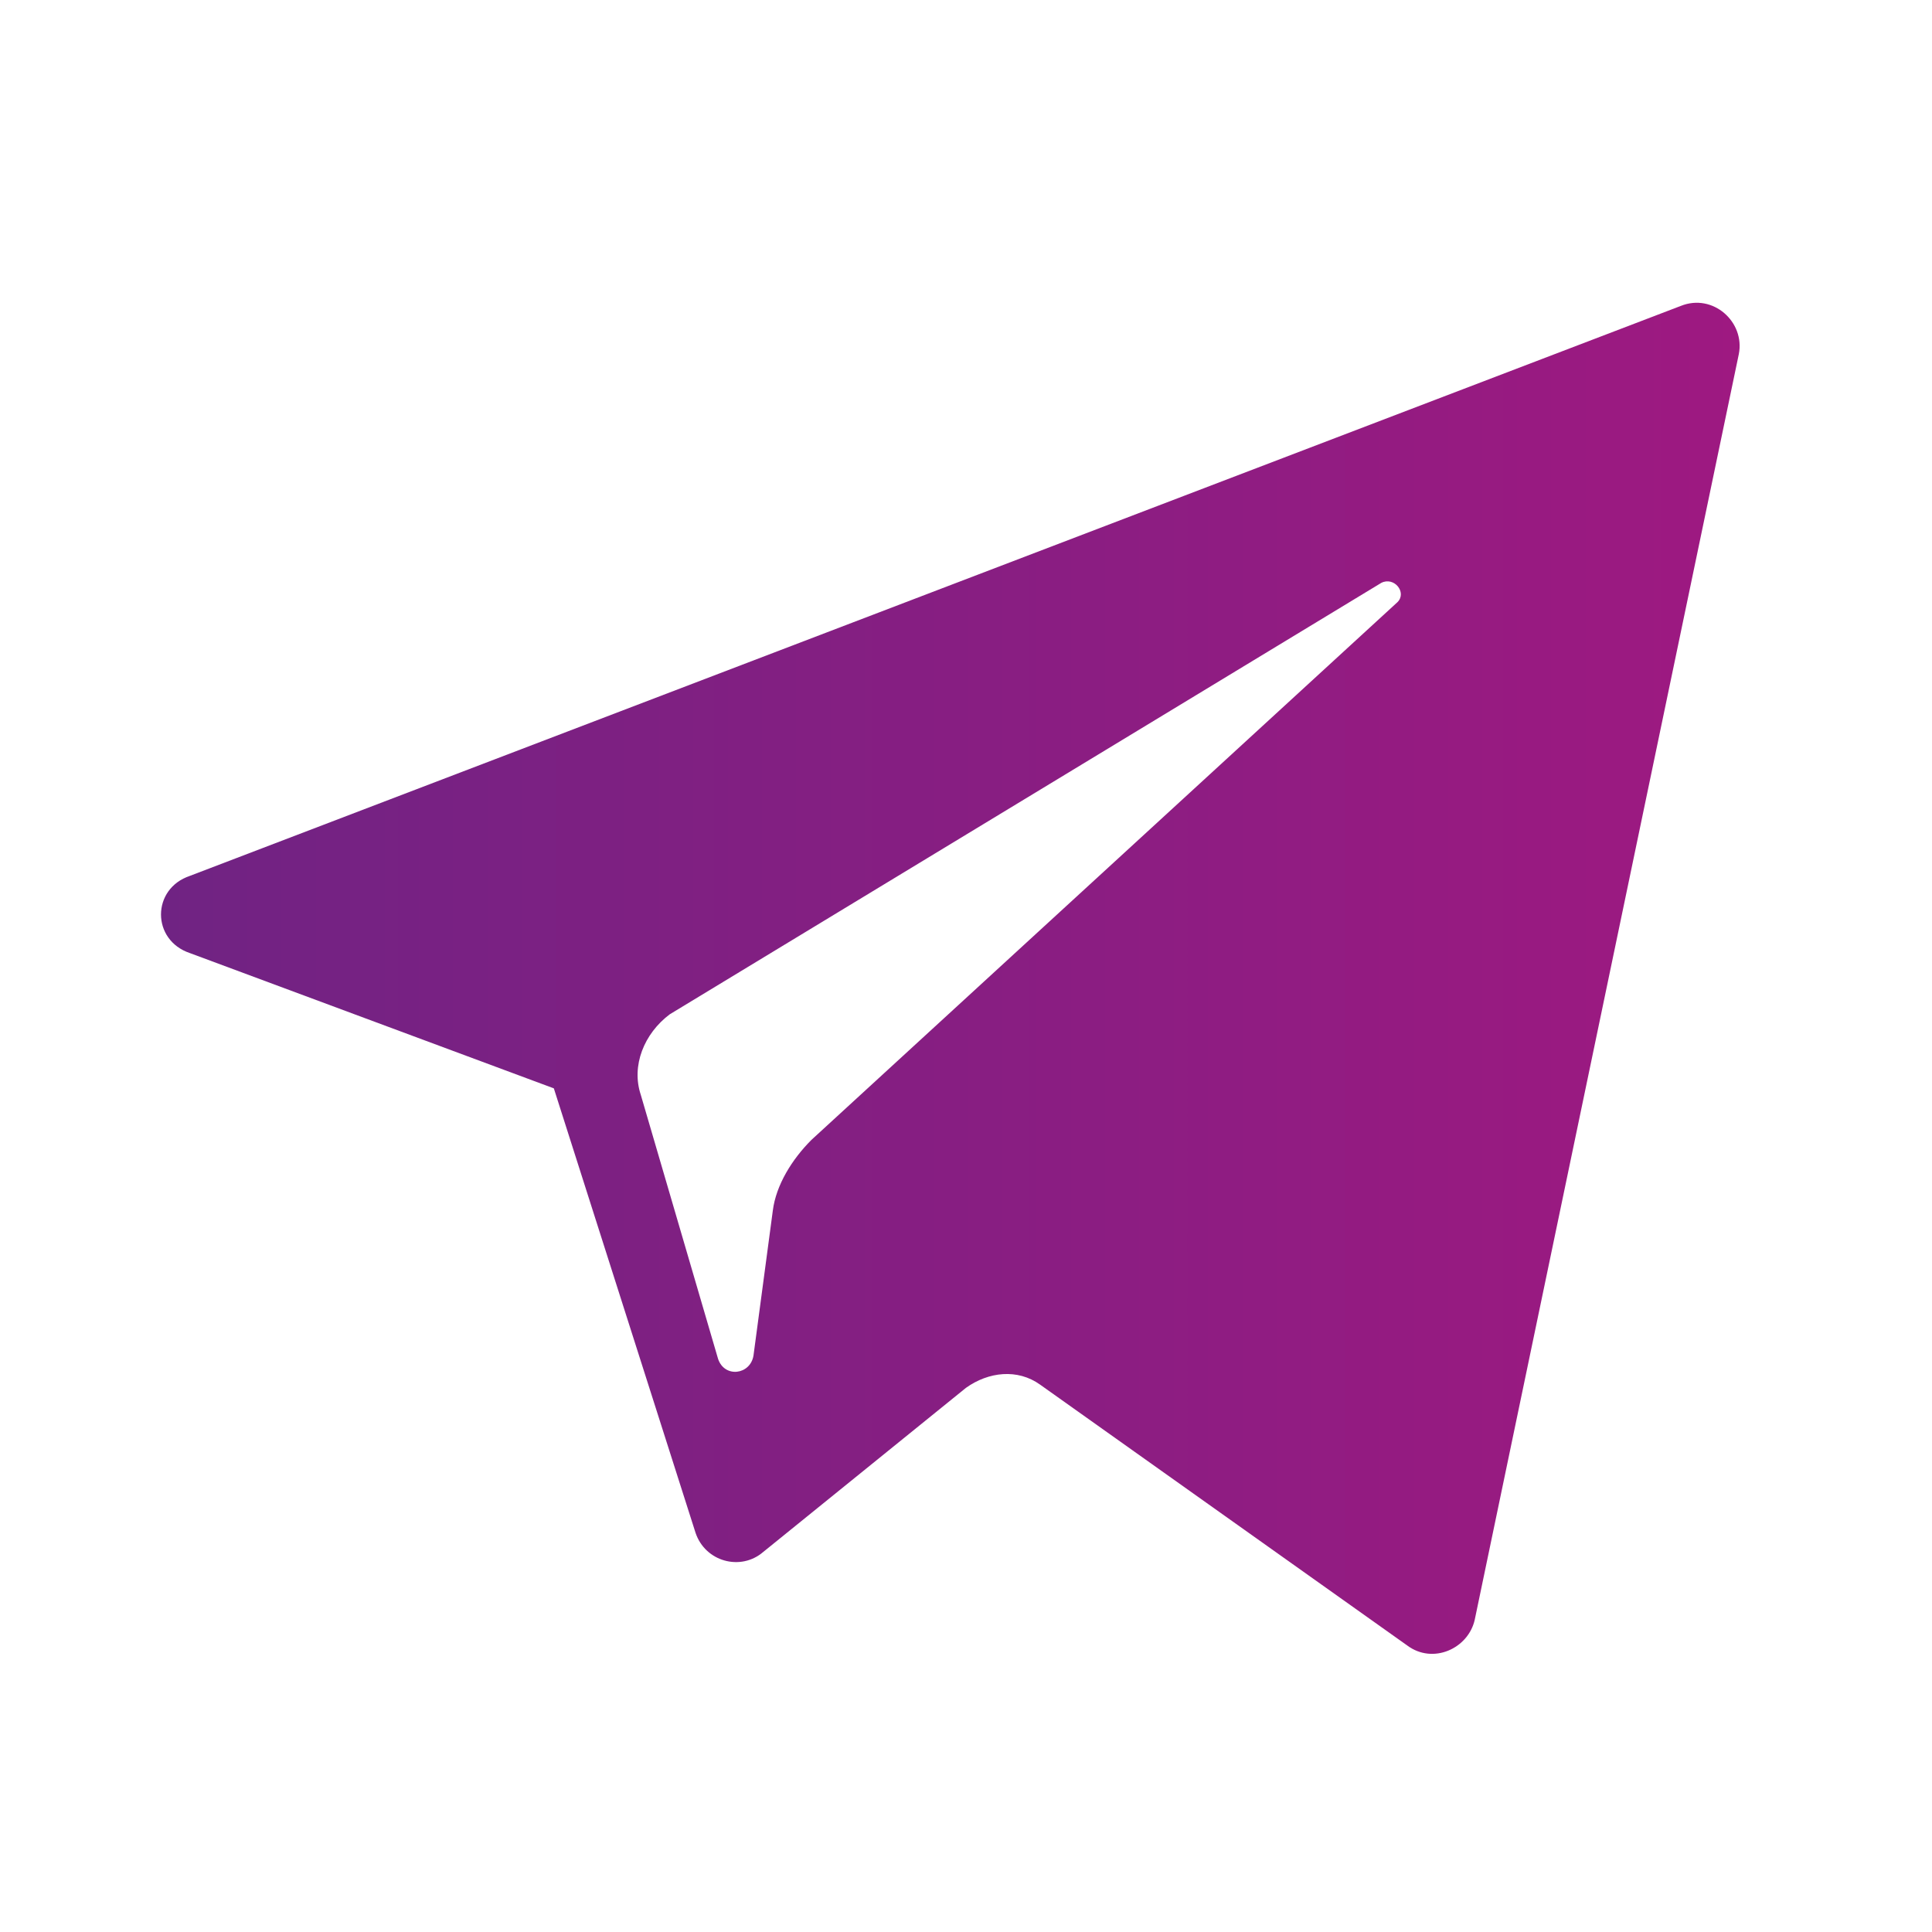 <?xml version="1.0" encoding="utf-8"?>
<!-- Generator: Adobe Illustrator 22.0.0, SVG Export Plug-In . SVG Version: 6.00 Build 0)  -->
<svg version="1.0" id="Слой_1" xmlns="http://www.w3.org/2000/svg" xmlns:xlink="http://www.w3.org/1999/xlink" x="0px" y="0px"
	 viewBox="0 0 60 60" enable-background="new 0 0 60 60" xml:space="preserve">
<g>
	<defs>
		<path id="SVGID_1_" d="M5.9,29.6l11.3,4.2l4.4,13.8c0.3,0.9,1.4,1.2,2.1,0.6l6.3-5.1c0.7-0.5,1.6-0.6,2.3-0.1l11.4,8.1
			c0.8,0.6,1.9,0.1,2.1-0.8L54,11c0.2-1-0.8-1.9-1.8-1.5L5.9,27.2C4.7,27.6,4.7,29.2,5.9,29.6L5.9,29.6z M20.8,31.5l22.1-13.4
			c0.4-0.2,0.8,0.3,0.5,0.6L25.2,35.4c-0.6,0.6-1.1,1.4-1.2,2.2l-0.6,4.5c-0.1,0.6-0.9,0.7-1.1,0.1L19.9,34
			C19.6,33.1,20,32.1,20.8,31.5L20.8,31.5z"/>
	</defs>
	<linearGradient id="SVGID_2_" gradientUnits="userSpaceOnUse" x1="5.013" y1="30.465" x2="54.033" y2="30.465">
		<stop  offset="0" style="stop-color:#702383"/>
		<stop  offset="1" style="stop-color:#9E1981"/>
	</linearGradient>
	<use xlink:href="#SVGID_1_"  overflow="visible" fill="url(#SVGID_2_)"/>
	<clipPath id="SVGID_3_">
		<use xlink:href="#SVGID_1_"  overflow="visible"/>
	</clipPath>
</g>
<g display="none">
	<defs>
		<path id="SVGID_4_" d="M26.5,19.5c-4,0-7.2-3.3-7.2-7.4s3.2-7.4,7.2-7.4c4,0,7.2,3.3,7.2,7.4S30.5,19.5,26.5,19.5L26.5,19.5z
			 M26.5,37.1c-4,0-7.2-3.3-7.2-7.4c0-4.1,3.2-7.4,7.2-7.4c4,0,7.2,3.3,7.2,7.4C33.7,33.8,30.5,37.1,26.5,37.1L26.5,37.1z
			 M26.5,54.7c-4,0-7.2-3.3-7.2-7.4c0-4.1,3.2-7.4,7.2-7.4c4,0,7.2,3.3,7.2,7.4C33.7,51.4,30.5,54.7,26.5,54.7L26.5,54.7z
			 M42.2,45.7c-4,0-7.2-3.3-7.2-7.4s3.2-7.4,7.2-7.4c4,0,7.2,3.3,7.2,7.4S46.1,45.7,42.2,45.7L42.2,45.7z"/>
	</defs>
	<linearGradient id="SVGID_5_" gradientUnits="userSpaceOnUse" x1="19.354" y1="29.733" x2="49.353" y2="29.733">
		<stop  offset="0" style="stop-color:#702383"/>
		<stop  offset="1" style="stop-color:#9E1981"/>
	</linearGradient>
	<use xlink:href="#SVGID_4_"  display="inline" overflow="visible" fill="url(#SVGID_5_)"/>
	<clipPath id="SVGID_6_" display="inline">
		<use xlink:href="#SVGID_4_"  overflow="visible"/>
	</clipPath>
</g>
<g display="none">
	<defs>
		<path id="SVGID_7_" d="M31.9,2.7c13.2,0,13.8,10,13.8,11.9c0,5.5-3.8,8.3-5.7,9.4c2.4,0.8,7.6,3.3,7.6,10.8c0,10-7,13-13.2,13
			c-4.1,0-7-1.4-8.4-2.2v11.1h-8.4V16C17.5,10.5,21.3,2.7,31.9,2.7L31.9,2.7z M31.6,21.3c5.1,0,5.4-4.2,5.4-6.1
			c0-5.3-4.3-5.5-5.4-5.5c-3.5,0-5.7,2.8-5.7,6.4v23c0.8,0.6,3,1.7,6.5,1.7c6.2,0,6.5-5.3,6.5-6.1c0-6.4-4.3-6.9-6.2-6.9h-3v-6.4
			H31.6L31.6,21.3z"/>
	</defs>
	<linearGradient id="SVGID_8_" gradientUnits="userSpaceOnUse" x1="17.54" y1="29.733" x2="47.546" y2="29.733">
		<stop  offset="0" style="stop-color:#702383"/>
		<stop  offset="1" style="stop-color:#9E1981"/>
	</linearGradient>
	<use xlink:href="#SVGID_7_"  display="inline" overflow="visible" fill="url(#SVGID_8_)"/>
	<clipPath id="SVGID_9_" display="inline">
		<use xlink:href="#SVGID_7_"  overflow="visible"/>
	</clipPath>
</g>
<g display="none">
	<defs>
		<path id="SVGID_10_" d="M30.8,13c9.7,0,17.5,7.8,17.5,17.5c0,9.7-7.8,17.5-17.5,17.5s-17.5-7.8-17.5-17.5
			C13.3,20.8,21.2,13,30.8,13L30.8,13z"/>
	</defs>
	<linearGradient id="SVGID_11_" gradientUnits="userSpaceOnUse" x1="13.325" y1="30.482" x2="48.325" y2="30.482">
		<stop  offset="0" style="stop-color:#702383"/>
		<stop  offset="1" style="stop-color:#9E1981"/>
	</linearGradient>
	
		<use xlink:href="#SVGID_10_"  display="inline" overflow="visible" fill-rule="evenodd" clip-rule="evenodd" fill="url(#SVGID_11_)"/>
	<clipPath id="SVGID_12_" display="inline">
		<use xlink:href="#SVGID_10_"  overflow="visible"/>
	</clipPath>
</g>
</svg>
